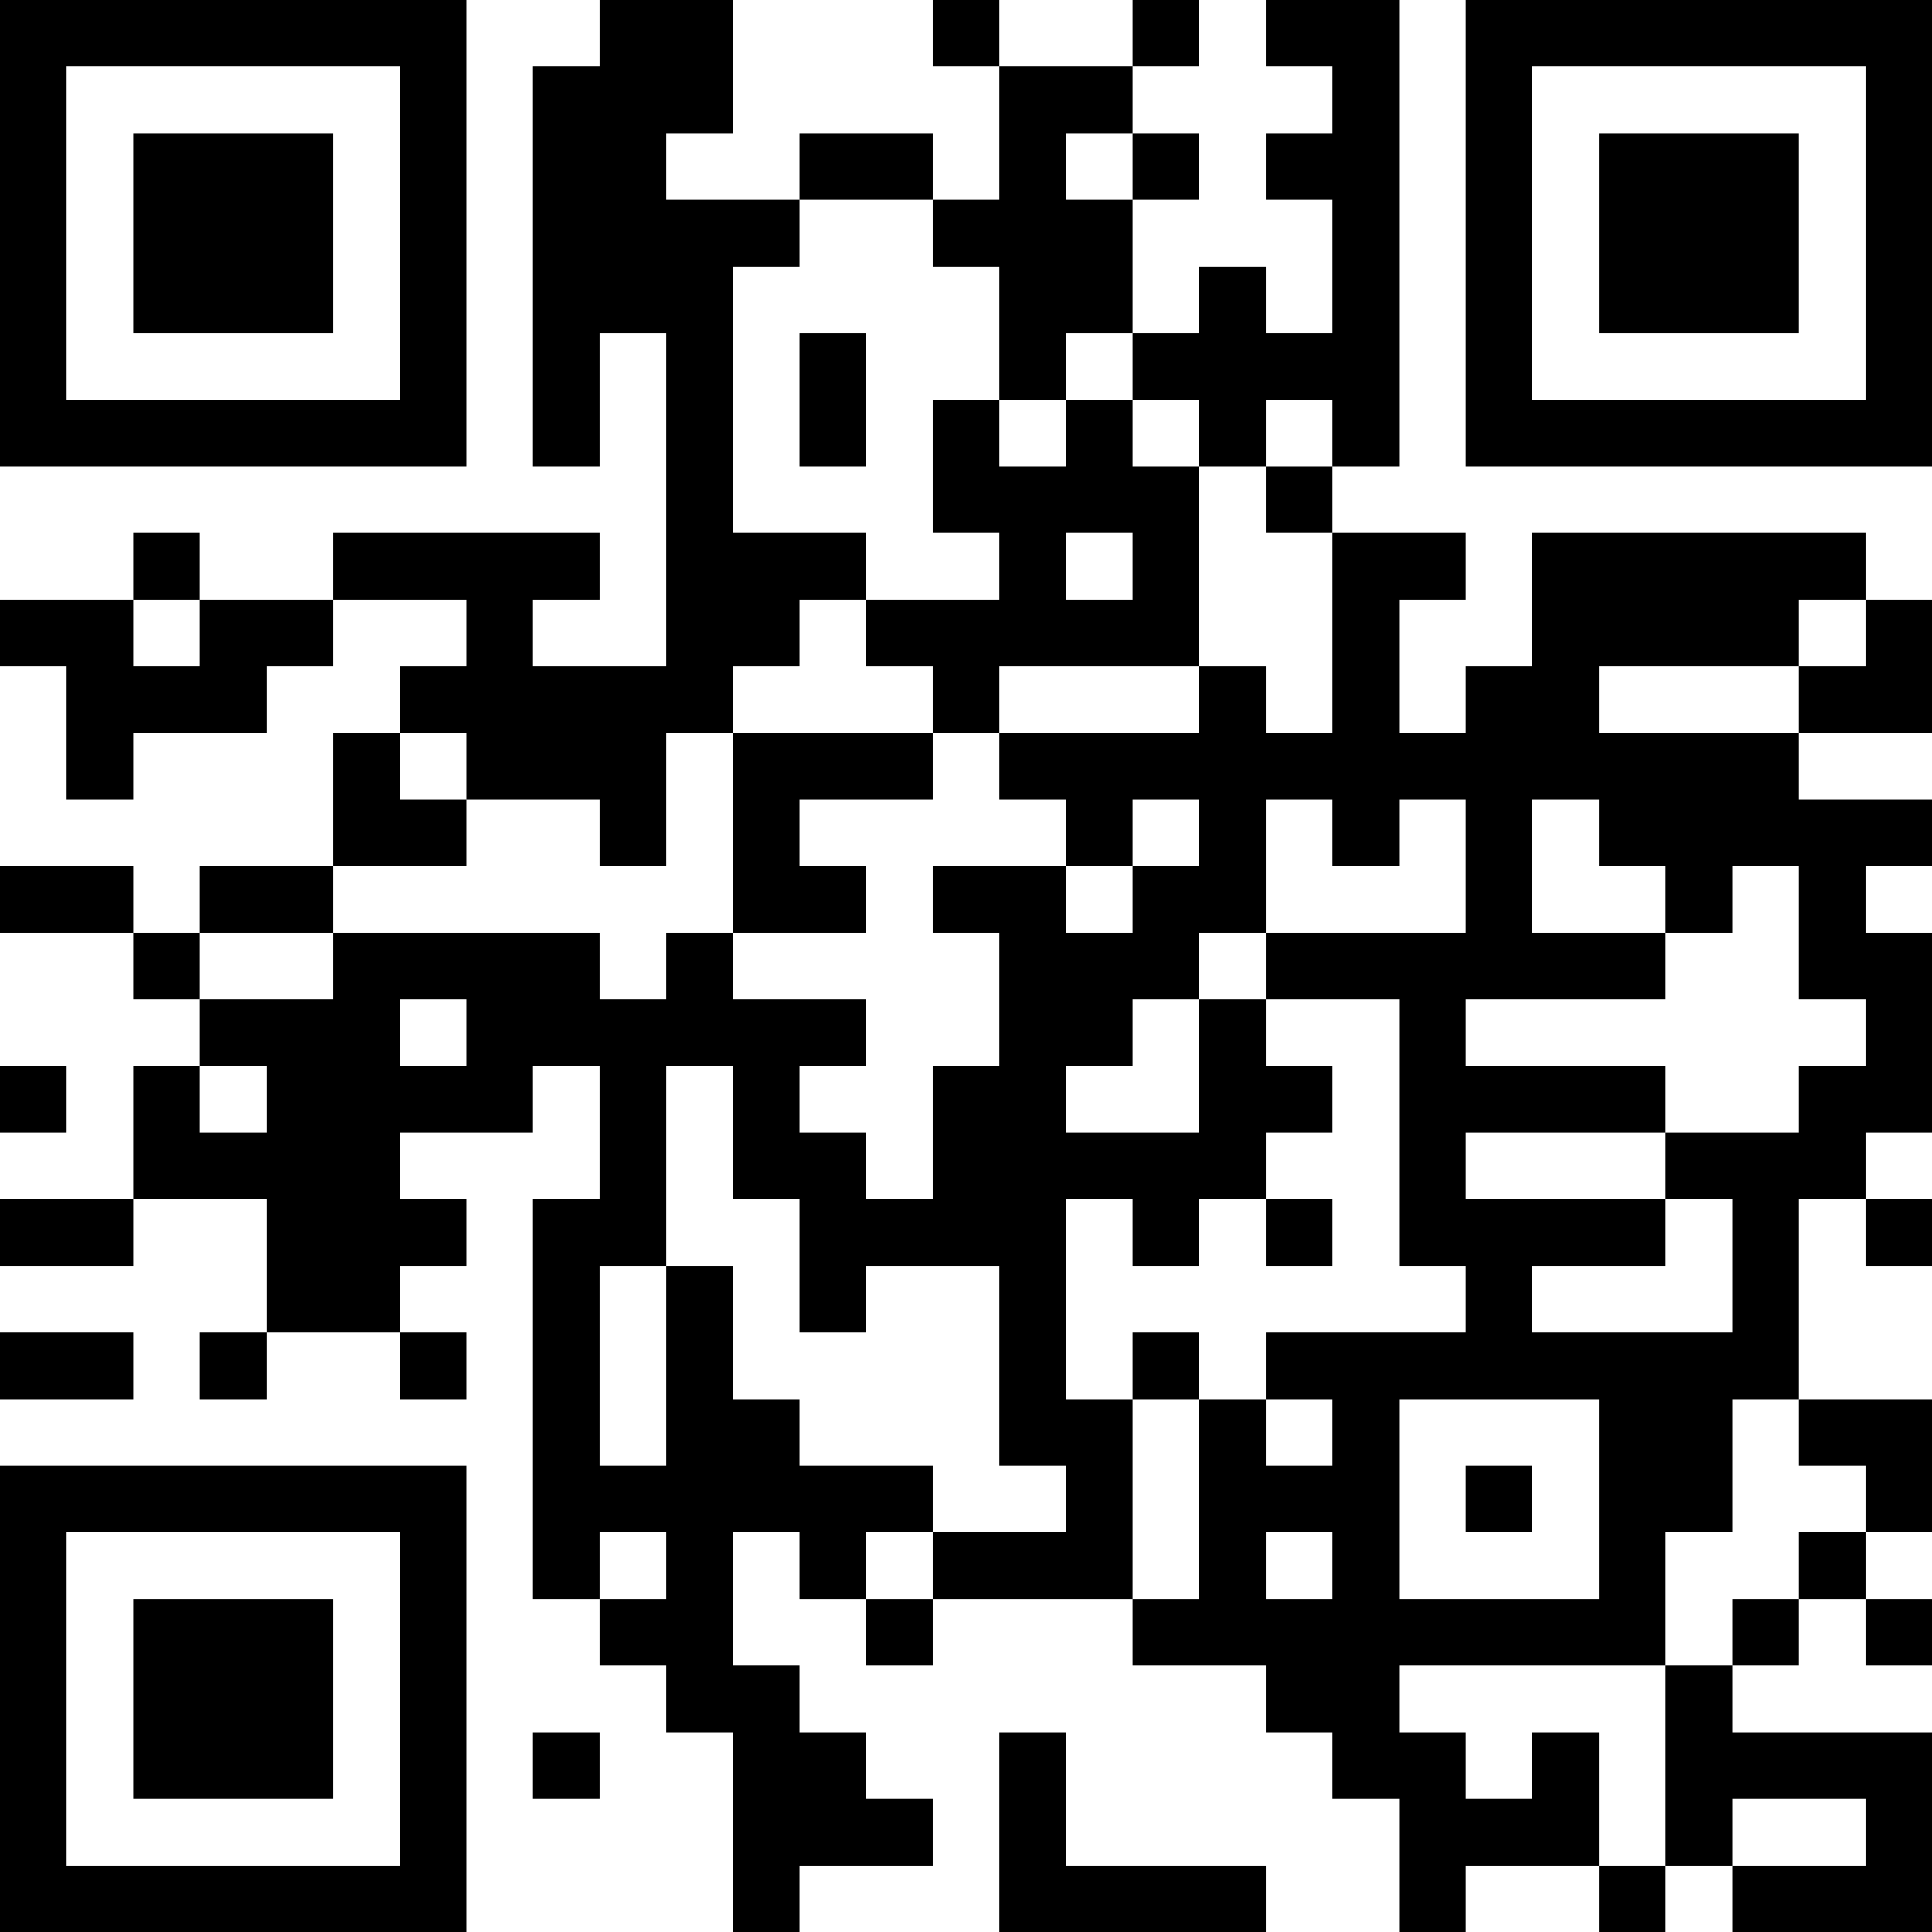 <?xml version="1.0" encoding="UTF-8"?>
<svg xmlns="http://www.w3.org/2000/svg" version="1.1" width="200" height="200" viewBox="0 0 200 200"><rect x="0" y="0" width="200" height="200" fill="#ffffff"/><g transform="scale(6.897)"><g transform="translate(0,0)"><path fill-rule="evenodd" d="M9 0L9 1L8 1L8 7L9 7L9 5L10 5L10 10L8 10L8 9L9 9L9 8L5 8L5 9L3 9L3 8L2 8L2 9L0 9L0 10L1 10L1 12L2 12L2 11L4 11L4 10L5 10L5 9L7 9L7 10L6 10L6 11L5 11L5 13L3 13L3 14L2 14L2 13L0 13L0 14L2 14L2 15L3 15L3 16L2 16L2 18L0 18L0 19L2 19L2 18L4 18L4 20L3 20L3 21L4 21L4 20L6 20L6 21L7 21L7 20L6 20L6 19L7 19L7 18L6 18L6 17L8 17L8 16L9 16L9 18L8 18L8 24L9 24L9 25L10 25L10 26L11 26L11 29L12 29L12 28L14 28L14 27L13 27L13 26L12 26L12 25L11 25L11 23L12 23L12 24L13 24L13 25L14 25L14 24L17 24L17 25L19 25L19 26L20 26L20 27L21 27L21 29L22 29L22 28L24 28L24 29L25 29L25 28L26 28L26 29L29 29L29 26L26 26L26 25L27 25L27 24L28 24L28 25L29 25L29 24L28 24L28 23L29 23L29 21L27 21L27 18L28 18L28 19L29 19L29 18L28 18L28 17L29 17L29 14L28 14L28 13L29 13L29 12L27 12L27 11L29 11L29 9L28 9L28 8L23 8L23 10L22 10L22 11L21 11L21 9L22 9L22 8L20 8L20 7L21 7L21 0L19 0L19 1L20 1L20 2L19 2L19 3L20 3L20 5L19 5L19 4L18 4L18 5L17 5L17 3L18 3L18 2L17 2L17 1L18 1L18 0L17 0L17 1L15 1L15 0L14 0L14 1L15 1L15 3L14 3L14 2L12 2L12 3L10 3L10 2L11 2L11 0ZM16 2L16 3L17 3L17 2ZM12 3L12 4L11 4L11 8L13 8L13 9L12 9L12 10L11 10L11 11L10 11L10 13L9 13L9 12L7 12L7 11L6 11L6 12L7 12L7 13L5 13L5 14L3 14L3 15L5 15L5 14L9 14L9 15L10 15L10 14L11 14L11 15L13 15L13 16L12 16L12 17L13 17L13 18L14 18L14 16L15 16L15 14L14 14L14 13L16 13L16 14L17 14L17 13L18 13L18 12L17 12L17 13L16 13L16 12L15 12L15 11L18 11L18 10L19 10L19 11L20 11L20 8L19 8L19 7L20 7L20 6L19 6L19 7L18 7L18 6L17 6L17 5L16 5L16 6L15 6L15 4L14 4L14 3ZM12 5L12 7L13 7L13 5ZM14 6L14 8L15 8L15 9L13 9L13 10L14 10L14 11L11 11L11 14L13 14L13 13L12 13L12 12L14 12L14 11L15 11L15 10L18 10L18 7L17 7L17 6L16 6L16 7L15 7L15 6ZM16 8L16 9L17 9L17 8ZM2 9L2 10L3 10L3 9ZM27 9L27 10L24 10L24 11L27 11L27 10L28 10L28 9ZM19 12L19 14L18 14L18 15L17 15L17 16L16 16L16 17L18 17L18 15L19 15L19 16L20 16L20 17L19 17L19 18L18 18L18 19L17 19L17 18L16 18L16 21L17 21L17 24L18 24L18 21L19 21L19 22L20 22L20 21L19 21L19 20L22 20L22 19L21 19L21 15L19 15L19 14L22 14L22 12L21 12L21 13L20 13L20 12ZM23 12L23 14L25 14L25 15L22 15L22 16L25 16L25 17L22 17L22 18L25 18L25 19L23 19L23 20L26 20L26 18L25 18L25 17L27 17L27 16L28 16L28 15L27 15L27 13L26 13L26 14L25 14L25 13L24 13L24 12ZM6 15L6 16L7 16L7 15ZM0 16L0 17L1 17L1 16ZM3 16L3 17L4 17L4 16ZM10 16L10 19L9 19L9 22L10 22L10 19L11 19L11 21L12 21L12 22L14 22L14 23L13 23L13 24L14 24L14 23L16 23L16 22L15 22L15 19L13 19L13 20L12 20L12 18L11 18L11 16ZM19 18L19 19L20 19L20 18ZM0 20L0 21L2 21L2 20ZM17 20L17 21L18 21L18 20ZM21 21L21 24L24 24L24 21ZM26 21L26 23L25 23L25 25L21 25L21 26L22 26L22 27L23 27L23 26L24 26L24 28L25 28L25 25L26 25L26 24L27 24L27 23L28 23L28 22L27 22L27 21ZM22 22L22 23L23 23L23 22ZM9 23L9 24L10 24L10 23ZM19 23L19 24L20 24L20 23ZM8 26L8 27L9 27L9 26ZM15 26L15 29L19 29L19 28L16 28L16 26ZM26 27L26 28L28 28L28 27ZM0 0L0 7L7 7L7 0ZM1 1L1 6L6 6L6 1ZM2 2L2 5L5 5L5 2ZM22 0L22 7L29 7L29 0ZM23 1L23 6L28 6L28 1ZM24 2L24 5L27 5L27 2ZM0 22L0 29L7 29L7 22ZM1 23L1 28L6 28L6 23ZM2 24L2 27L5 27L5 24Z" fill="#000000"/></g></g></svg>
